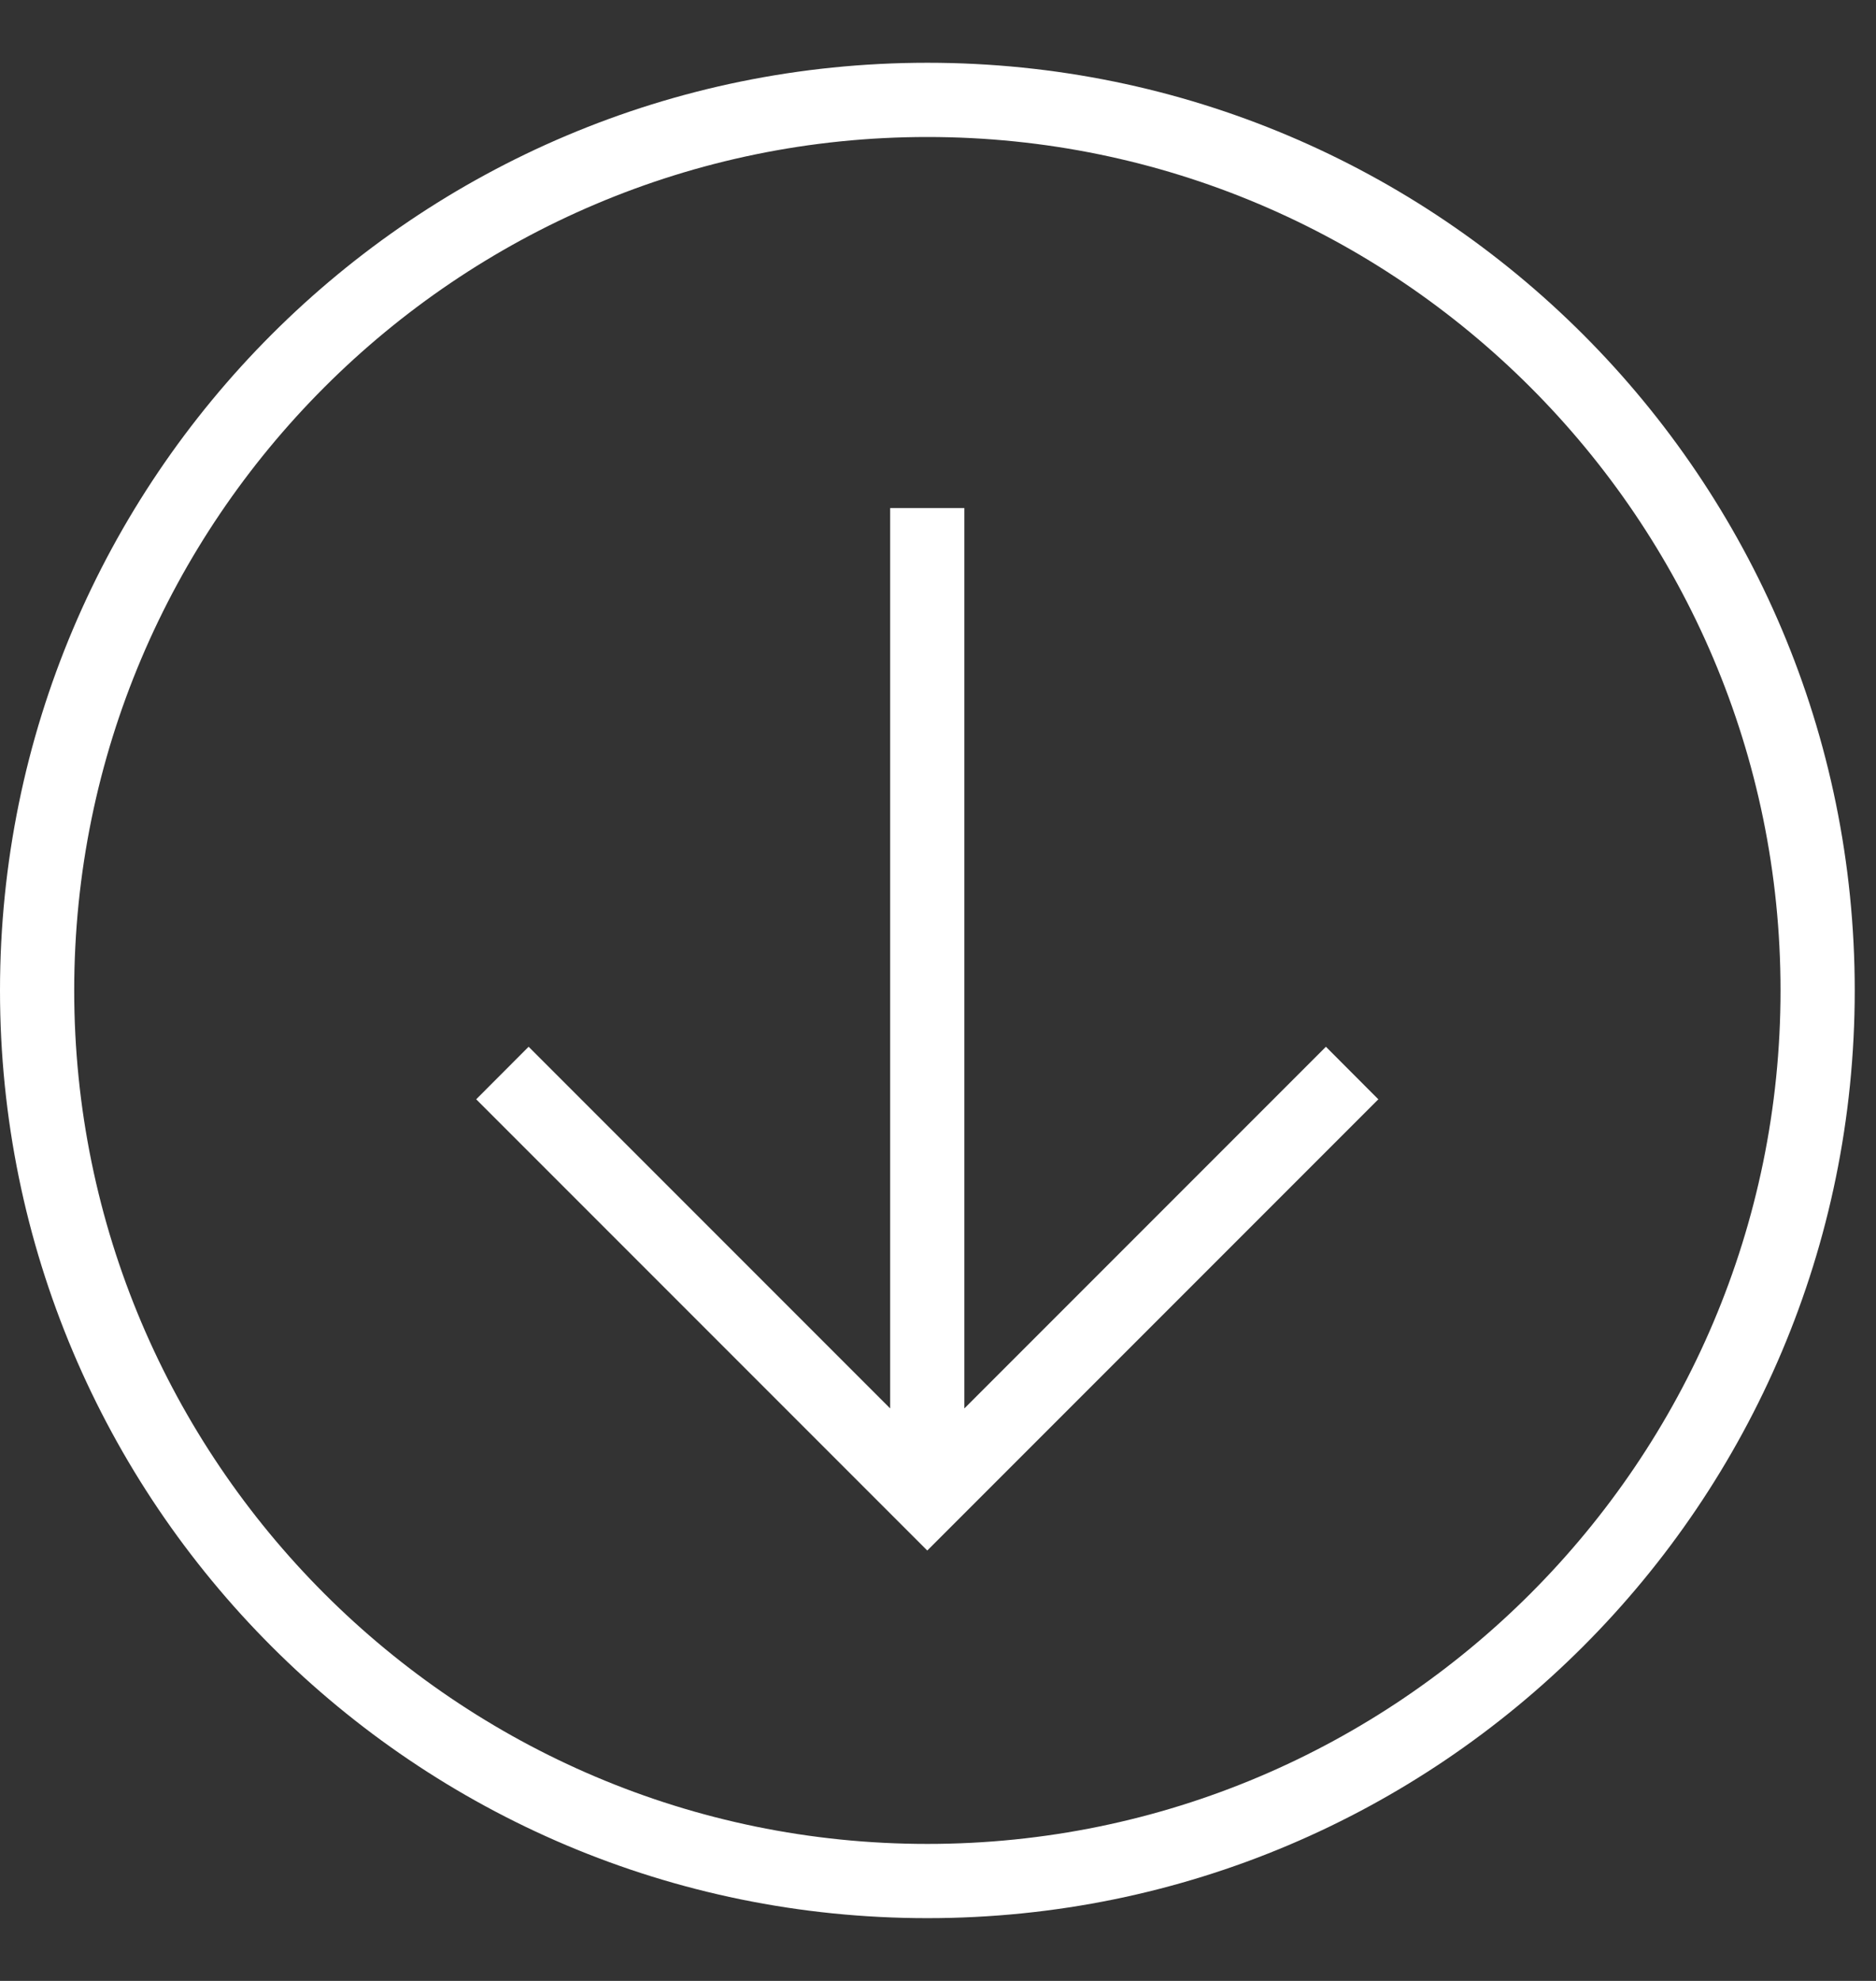 <?xml version="1.0" encoding="UTF-8" standalone="no"?>
<svg width="18px" height="19px" viewBox="0 0 18 19" version="1.1" xmlns="http://www.w3.org/2000/svg" xmlns:xlink="http://www.w3.org/1999/xlink">
    <rect x="0" y="0" width="18" height="19" fill="#333333" stroke="none"/>
    <!-- Generator: Sketch 39.1 (31720) - http://www.bohemiancoding.com/sketch -->
    <title>bottom-arrow</title>
    <desc>Created with Sketch.</desc>
    <defs></defs>
    <g id="Page-1" stroke="none" stroke-width="1" fill="none" fill-rule="evenodd">
        <g id="2-homepage-select" transform="translate(-541, -582)" fill="#FFFFFF">
            <g id="icons" transform="translate(521, 582)">
                <g id="Group-2">
                    <g id="bottom-arrow" transform="translate(20, 0)">
                        <path d="M0,9.5 C0,14.415 3.984,18.398 8.898,18.398 C13.812,18.398 17.796,14.415 17.796,9.5 C17.796,4.586 13.812,0.602 8.898,0.602 C3.984,0.602 0,4.586 0,9.5 L0,9.5 Z M17.084,9.5 C17.084,14.014 13.412,17.686 8.898,17.686 C4.384,17.686 0.712,14.014 0.712,9.5 C0.712,4.986 4.384,1.314 8.898,1.314 C13.413,1.314 17.084,4.986 17.084,9.5 L17.084,9.5 Z" id="Shape"></path>
                        <polygon id="Shape" points="5.072 10.04 4.569 10.544 8.897 14.872 13.225 10.544 12.722 10.04 9.253 13.509 9.253 4.873 8.541 4.873 8.541 13.509"></polygon>
                    </g>
                </g>
            </g>
        </g>
    </g>
</svg>